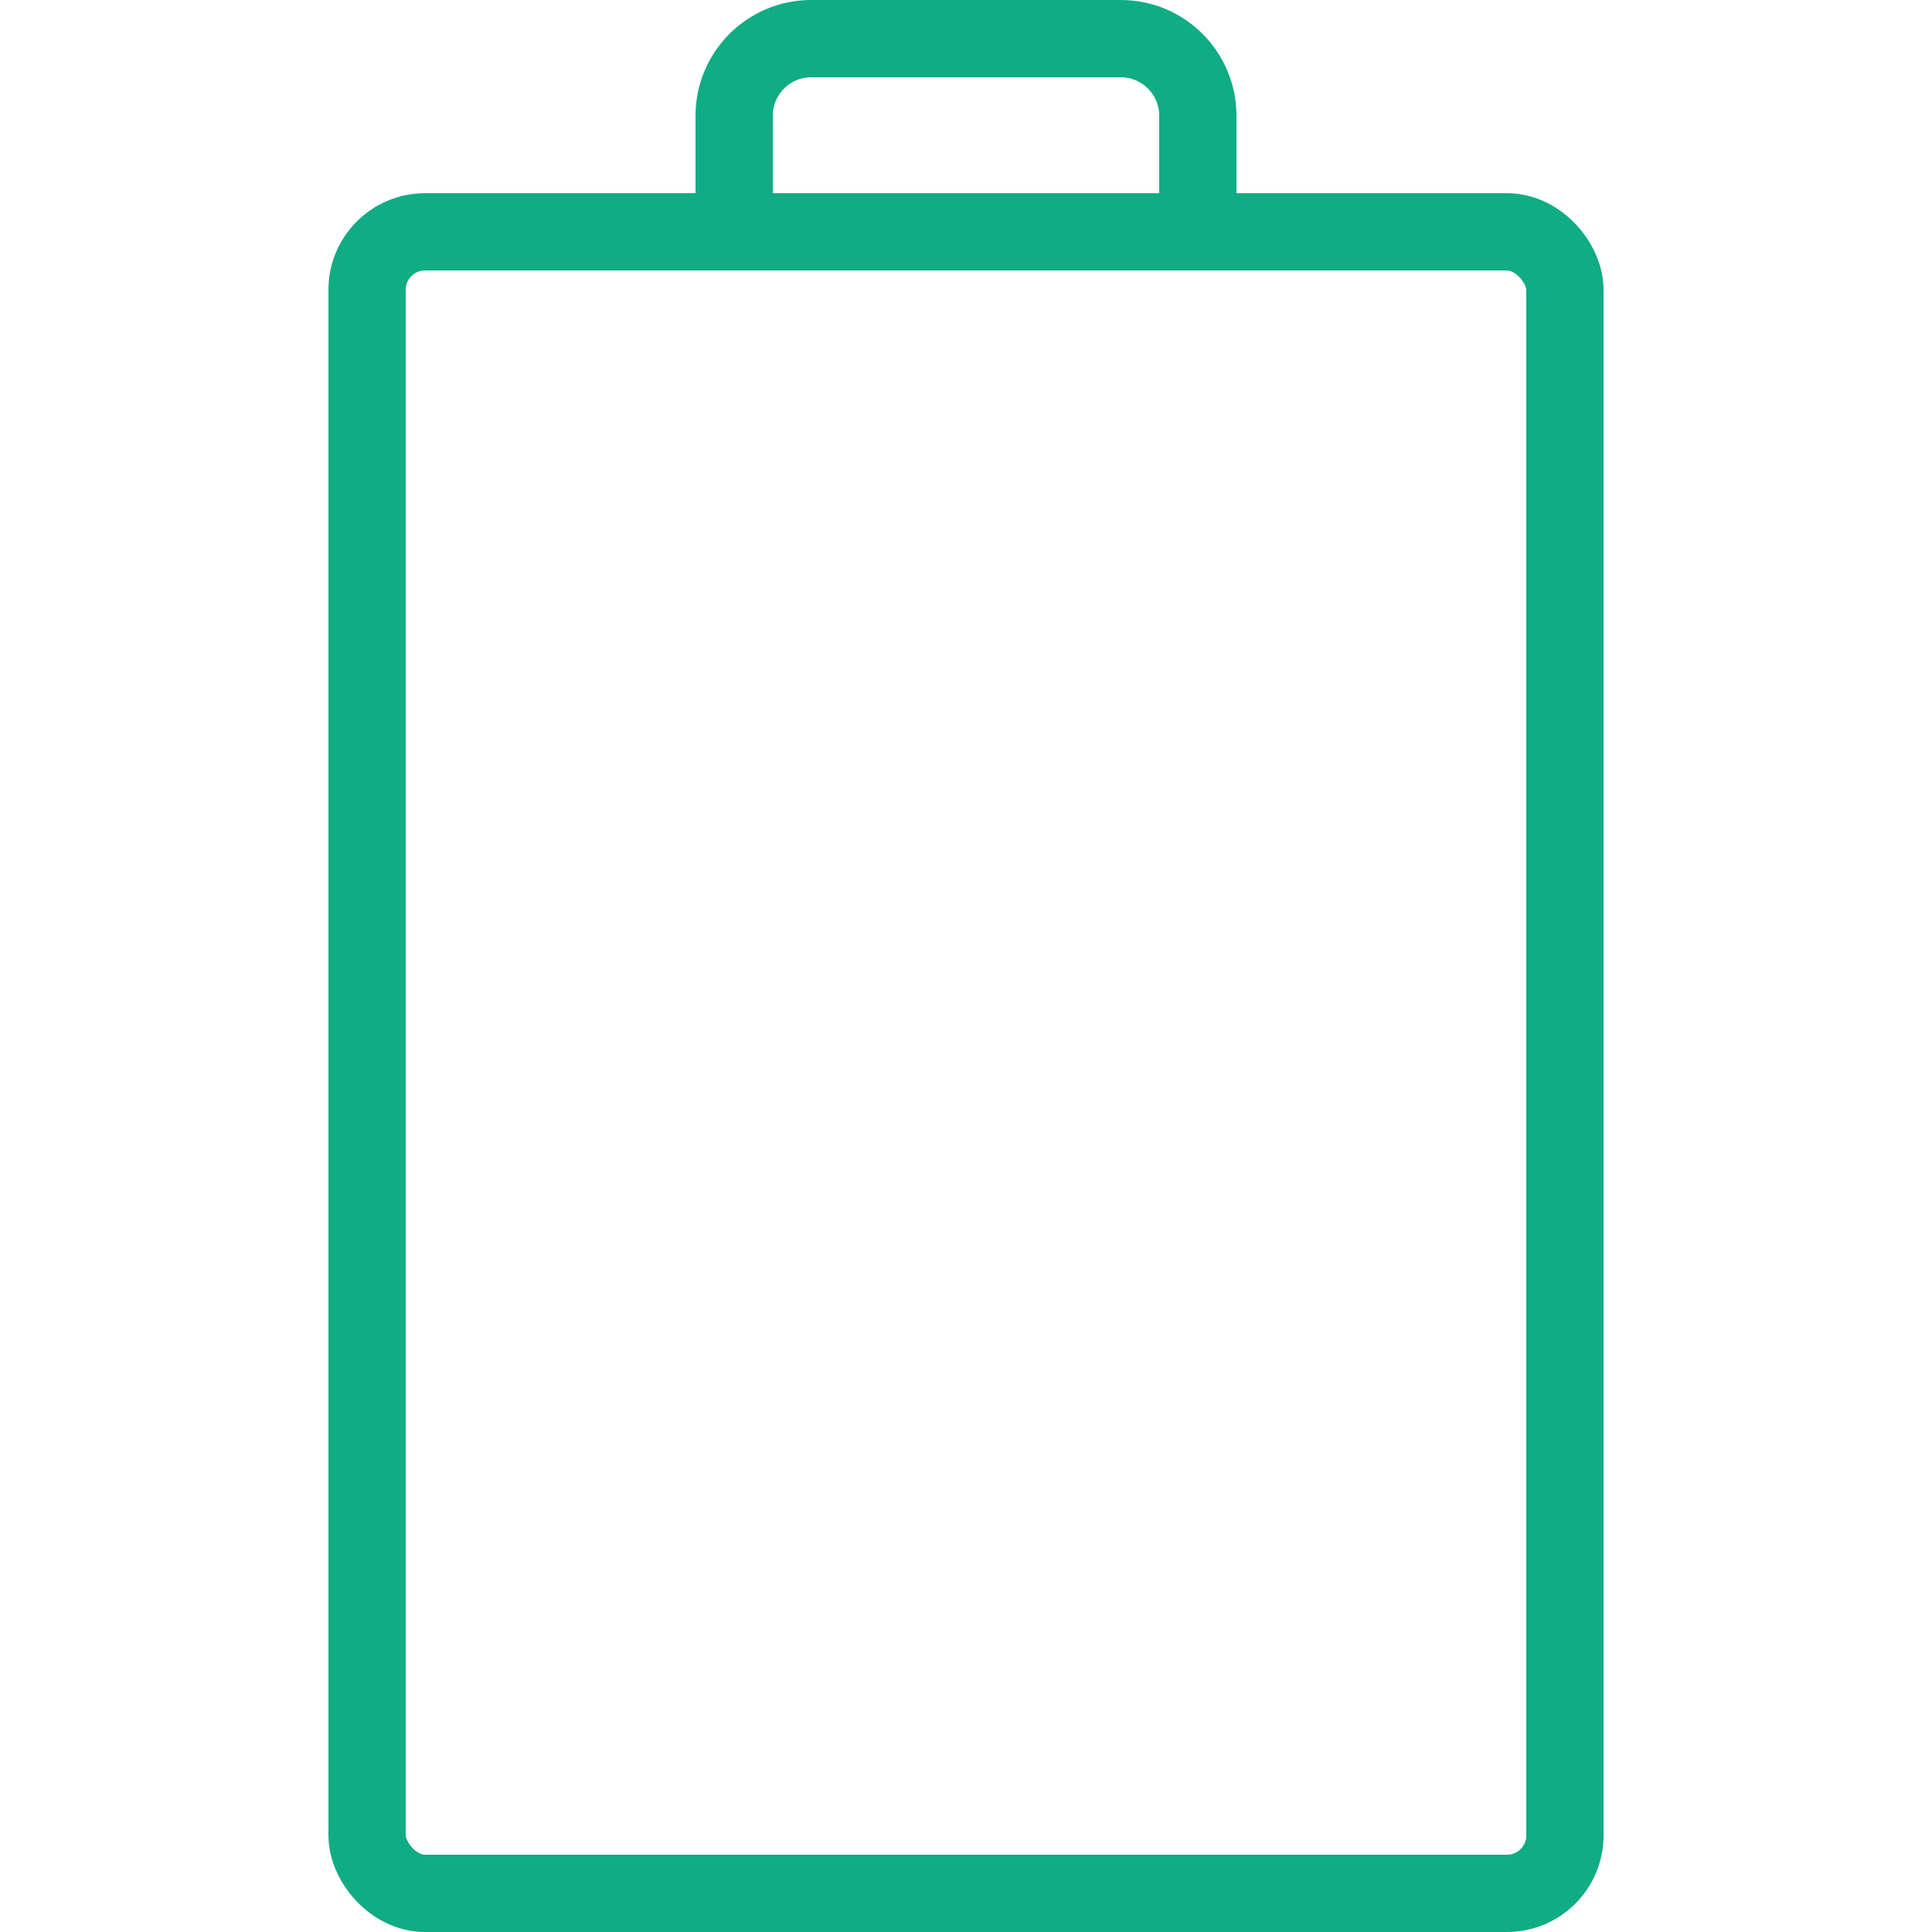 <?xml version="1.0" encoding="UTF-8"?>
<svg width="100px" height="100px" viewBox="0 0 100 100" version="1.1" xmlns="http://www.w3.org/2000/svg" xmlns:xlink="http://www.w3.org/1999/xlink">
    <!-- Generator: Sketch 50 (54983) - http://www.bohemiancoding.com/sketch -->
    <title>62. Battery 0%</title>
    <desc>Created with Sketch.</desc>
    <defs></defs>
    <g id="62.-Battery-0%" stroke="none" stroke-width="1" fill="none" fill-rule="evenodd" stroke-linecap="round" stroke-linejoin="round">
        <g transform="translate(19, 2)" stroke="#10AC84" stroke-width="4">
            <rect id="Layer-1" x="0" y="10" width="62" height="86" rx="3"></rect>
            <path d="M19,9.773 L19,3.993 C19,1.788 20.784,0 22.99,0 L39.01,0 C41.214,0 43,1.787 43,3.993 L43,9.773" id="Layer-2"></path>
        </g>
    </g>
</svg>